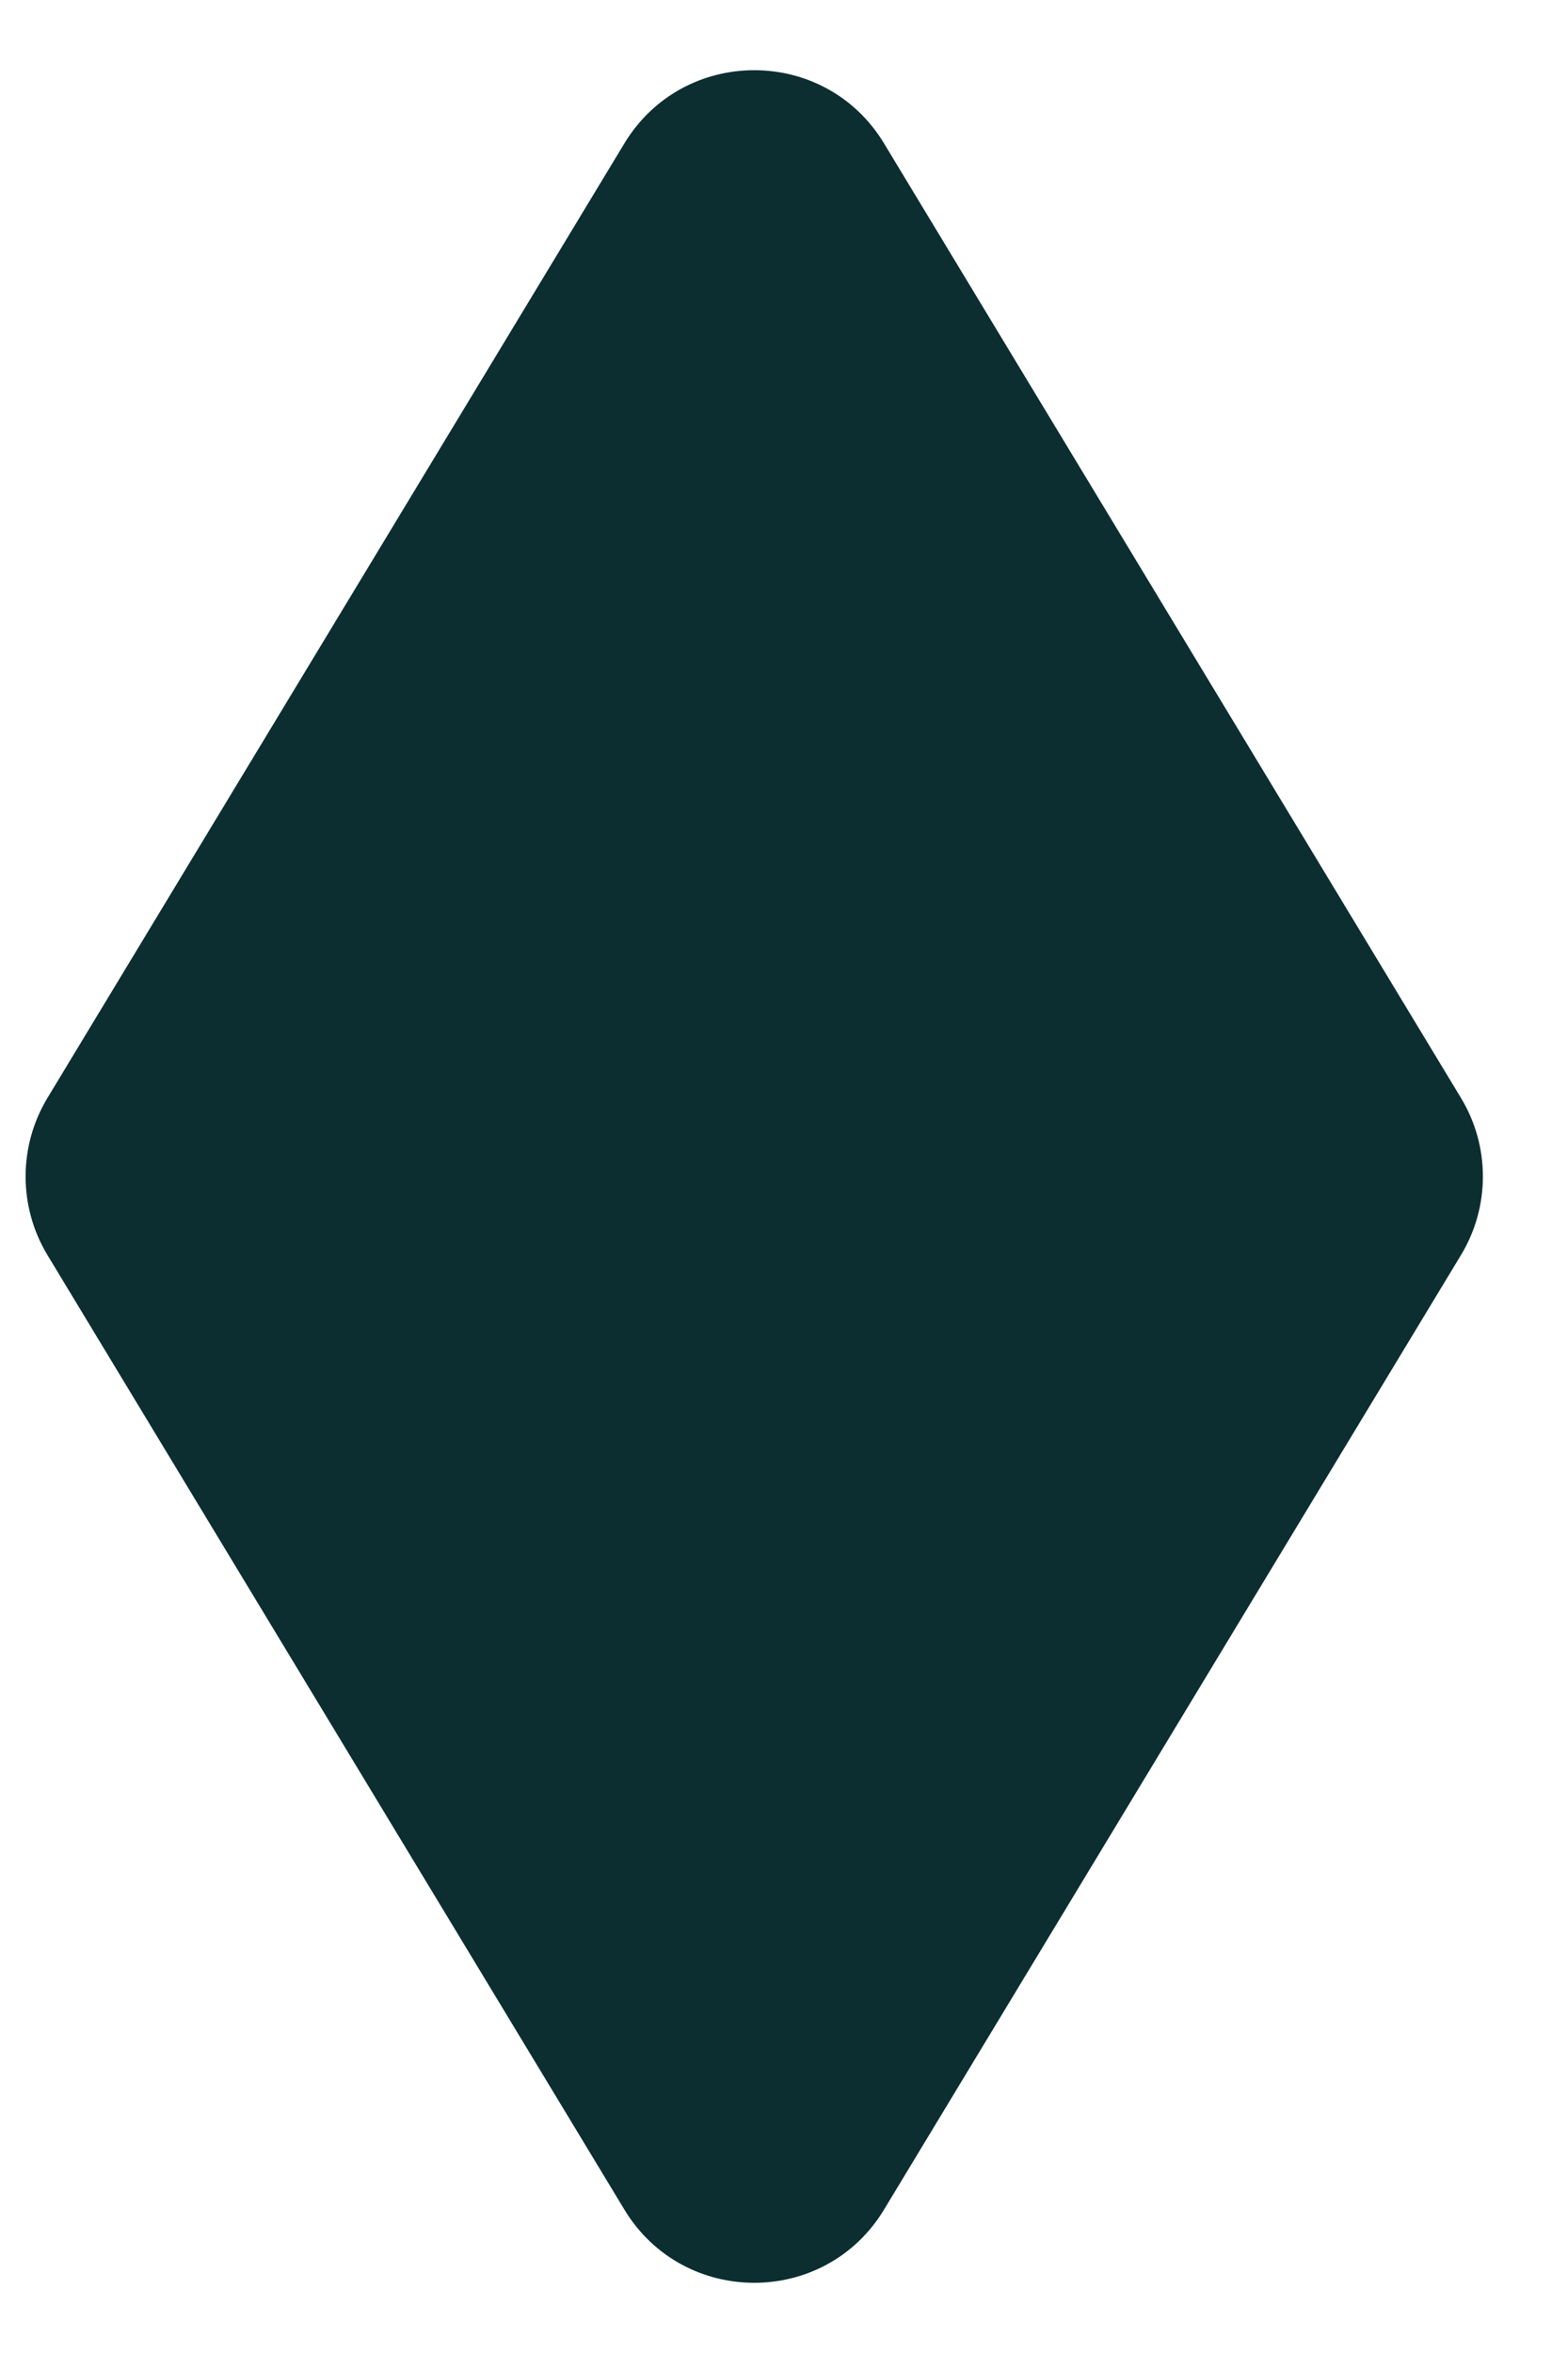 <svg width="16" height="24" viewBox="0 0 16 24" fill="none" xmlns="http://www.w3.org/2000/svg">
<path d="M6.371 1.463C6.974 0.467 8.419 0.467 9.021 1.463L14.908 11.199C15.206 11.691 15.206 12.309 14.908 12.801L9.021 22.537C8.419 23.533 6.974 23.533 6.371 22.537L0.484 12.801C0.187 12.309 0.187 11.691 0.484 11.199L6.371 1.463Z" fill="#0C2E30"/>
</svg>
